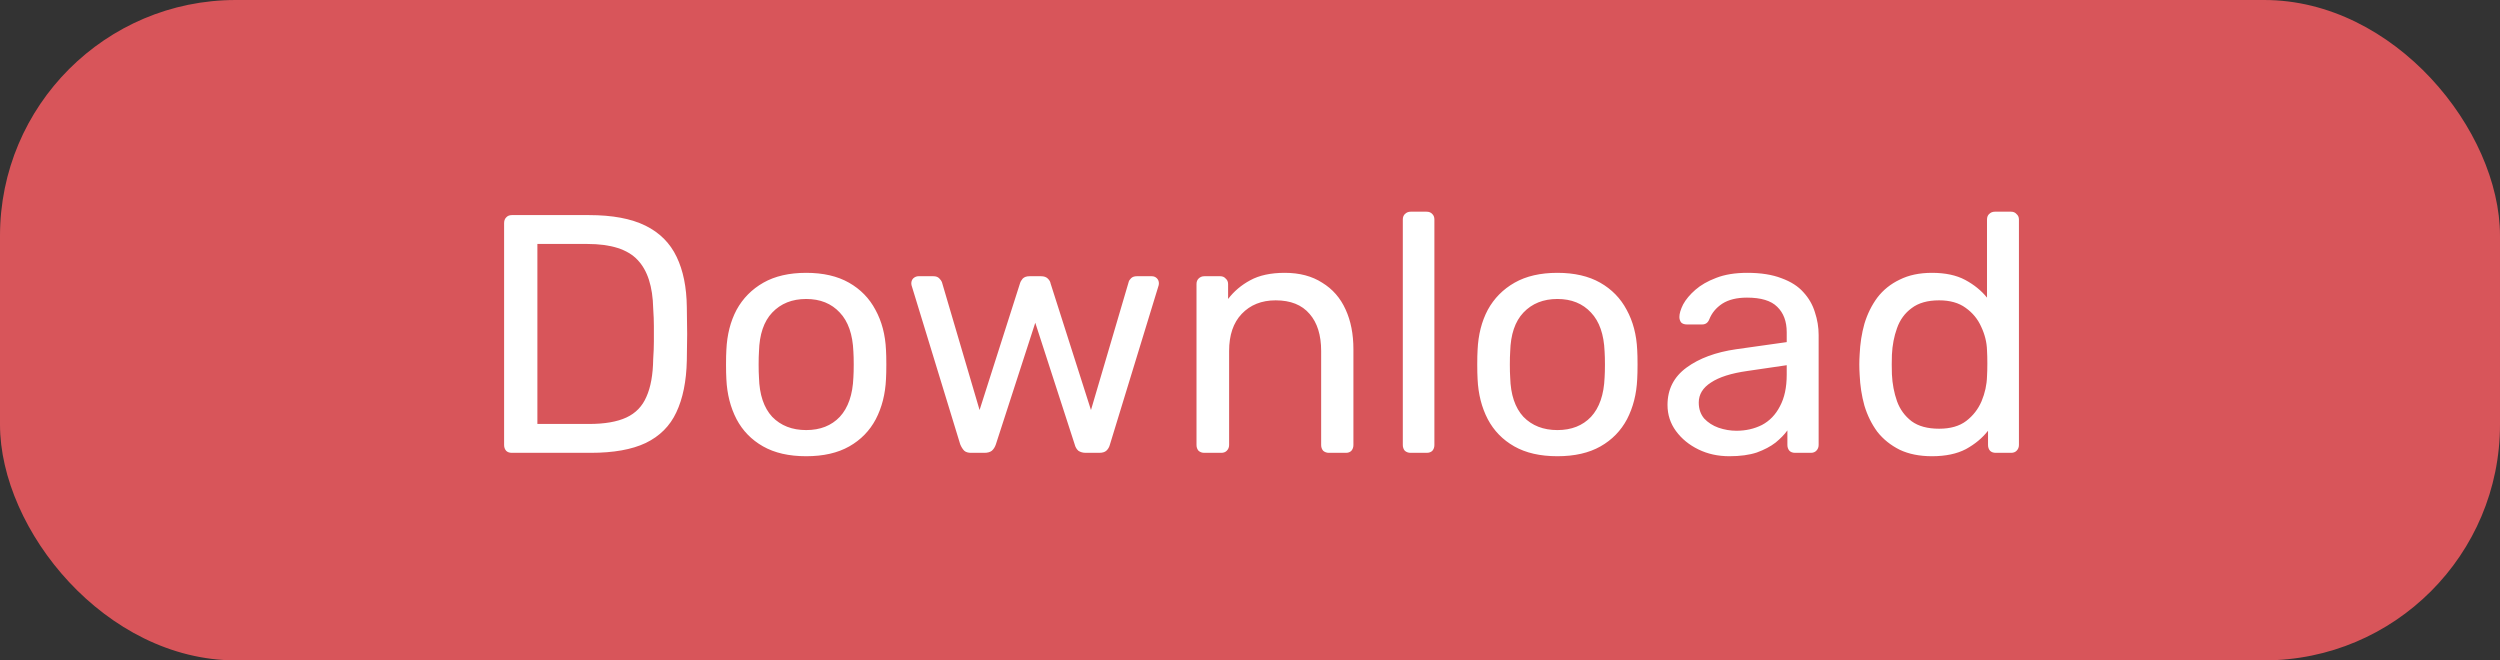 <svg width="265" height="70" viewBox="0 0 265 70" fill="none" xmlns="http://www.w3.org/2000/svg">
<rect x="0" y="0" width="265" height="70" fill="#333333" stroke="none"/>
<rect width="265" height="70" rx="25" fill="#D8555A"/>
<path d="M54.263 48C53.999 48 53.795 47.928 53.651 47.784C53.507 47.616 53.435 47.412 53.435 47.172V23.664C53.435 23.4 53.507 23.196 53.651 23.052C53.795 22.884 53.999 22.8 54.263 22.8H62.435C64.907 22.8 66.899 23.172 68.411 23.916C69.923 24.66 71.027 25.764 71.723 27.228C72.419 28.668 72.779 30.444 72.803 32.556C72.827 33.636 72.839 34.584 72.839 35.4C72.839 36.216 72.827 37.152 72.803 38.208C72.755 40.416 72.383 42.252 71.687 43.716C71.015 45.156 69.935 46.236 68.447 46.956C66.983 47.652 65.039 48 62.615 48H54.263ZM56.963 44.94H62.435C64.091 44.94 65.411 44.712 66.395 44.256C67.379 43.8 68.087 43.068 68.519 42.06C68.975 41.052 69.215 39.72 69.239 38.064C69.287 37.344 69.311 36.72 69.311 36.192C69.311 35.64 69.311 35.1 69.311 34.572C69.311 34.02 69.287 33.396 69.239 32.7C69.191 30.372 68.639 28.656 67.583 27.552C66.527 26.424 64.751 25.86 62.255 25.86H56.963V44.94ZM85.455 48.36C83.631 48.36 82.107 48.012 80.883 47.316C79.659 46.62 78.723 45.66 78.075 44.436C77.427 43.188 77.067 41.772 76.995 40.188C76.971 39.78 76.959 39.264 76.959 38.64C76.959 37.992 76.971 37.476 76.995 37.092C77.067 35.484 77.427 34.068 78.075 32.844C78.747 31.62 79.695 30.66 80.919 29.964C82.143 29.268 83.655 28.92 85.455 28.92C87.255 28.92 88.767 29.268 89.991 29.964C91.215 30.66 92.151 31.62 92.799 32.844C93.471 34.068 93.843 35.484 93.915 37.092C93.939 37.476 93.951 37.992 93.951 38.64C93.951 39.264 93.939 39.78 93.915 40.188C93.843 41.772 93.483 43.188 92.835 44.436C92.187 45.66 91.251 46.62 90.027 47.316C88.803 48.012 87.279 48.36 85.455 48.36ZM85.455 45.588C86.943 45.588 88.131 45.12 89.019 44.184C89.907 43.224 90.387 41.832 90.459 40.008C90.483 39.648 90.495 39.192 90.495 38.64C90.495 38.088 90.483 37.632 90.459 37.272C90.387 35.448 89.907 34.068 89.019 33.132C88.131 32.172 86.943 31.692 85.455 31.692C83.967 31.692 82.767 32.172 81.855 33.132C80.967 34.068 80.499 35.448 80.451 37.272C80.427 37.632 80.415 38.088 80.415 38.64C80.415 39.192 80.427 39.648 80.451 40.008C80.499 41.832 80.967 43.224 81.855 44.184C82.767 45.12 83.967 45.588 85.455 45.588ZM102.935 48C102.623 48 102.383 47.928 102.215 47.784C102.047 47.616 101.903 47.388 101.783 47.1L96.671 30.396C96.623 30.276 96.599 30.156 96.599 30.036C96.599 29.82 96.671 29.64 96.815 29.496C96.983 29.352 97.163 29.28 97.355 29.28H98.939C99.203 29.28 99.407 29.352 99.551 29.496C99.695 29.64 99.791 29.772 99.839 29.892L103.835 43.464L108.119 30.036C108.167 29.868 108.263 29.7 108.407 29.532C108.575 29.364 108.815 29.28 109.127 29.28H110.351C110.663 29.28 110.903 29.364 111.071 29.532C111.239 29.7 111.335 29.868 111.359 30.036L115.643 43.464L119.639 29.892C119.663 29.772 119.747 29.64 119.891 29.496C120.035 29.352 120.239 29.28 120.503 29.28H122.087C122.303 29.28 122.483 29.352 122.627 29.496C122.771 29.64 122.843 29.82 122.843 30.036C122.843 30.156 122.819 30.276 122.771 30.396L117.659 47.1C117.587 47.388 117.455 47.616 117.263 47.784C117.095 47.928 116.843 48 116.507 48H115.103C114.791 48 114.527 47.928 114.311 47.784C114.119 47.616 113.987 47.388 113.915 47.1L109.739 34.212L105.563 47.1C105.467 47.388 105.323 47.616 105.131 47.784C104.939 47.928 104.675 48 104.339 48H102.935ZM127.658 48C127.418 48 127.214 47.928 127.046 47.784C126.902 47.616 126.83 47.412 126.83 47.172V30.108C126.83 29.868 126.902 29.676 127.046 29.532C127.214 29.364 127.418 29.28 127.658 29.28H129.35C129.59 29.28 129.782 29.364 129.926 29.532C130.094 29.676 130.178 29.868 130.178 30.108V31.692C130.802 30.876 131.582 30.216 132.518 29.712C133.478 29.184 134.702 28.92 136.19 28.92C137.75 28.92 139.07 29.268 140.15 29.964C141.254 30.636 142.082 31.584 142.634 32.808C143.186 34.008 143.462 35.412 143.462 37.02V47.172C143.462 47.412 143.39 47.616 143.246 47.784C143.102 47.928 142.91 48 142.67 48H140.87C140.63 48 140.426 47.928 140.258 47.784C140.114 47.616 140.042 47.412 140.042 47.172V37.2C140.042 35.52 139.634 34.212 138.818 33.276C138.002 32.316 136.802 31.836 135.218 31.836C133.73 31.836 132.53 32.316 131.618 33.276C130.73 34.212 130.286 35.52 130.286 37.2V47.172C130.286 47.412 130.202 47.616 130.034 47.784C129.89 47.928 129.698 48 129.458 48H127.658ZM149.526 48C149.286 48 149.082 47.928 148.914 47.784C148.77 47.616 148.698 47.412 148.698 47.172V23.268C148.698 23.028 148.77 22.836 148.914 22.692C149.082 22.524 149.286 22.44 149.526 22.44H151.218C151.482 22.44 151.686 22.524 151.83 22.692C151.974 22.836 152.046 23.028 152.046 23.268V47.172C152.046 47.412 151.974 47.616 151.83 47.784C151.686 47.928 151.482 48 151.218 48H149.526ZM165.084 48.36C163.26 48.36 161.736 48.012 160.512 47.316C159.288 46.62 158.352 45.66 157.704 44.436C157.056 43.188 156.696 41.772 156.624 40.188C156.6 39.78 156.588 39.264 156.588 38.64C156.588 37.992 156.6 37.476 156.624 37.092C156.696 35.484 157.056 34.068 157.704 32.844C158.376 31.62 159.324 30.66 160.548 29.964C161.772 29.268 163.284 28.92 165.084 28.92C166.884 28.92 168.396 29.268 169.62 29.964C170.844 30.66 171.78 31.62 172.428 32.844C173.1 34.068 173.472 35.484 173.544 37.092C173.568 37.476 173.58 37.992 173.58 38.64C173.58 39.264 173.568 39.78 173.544 40.188C173.472 41.772 173.112 43.188 172.464 44.436C171.816 45.66 170.88 46.62 169.656 47.316C168.432 48.012 166.908 48.36 165.084 48.36ZM165.084 45.588C166.572 45.588 167.76 45.12 168.648 44.184C169.536 43.224 170.016 41.832 170.088 40.008C170.112 39.648 170.124 39.192 170.124 38.64C170.124 38.088 170.112 37.632 170.088 37.272C170.016 35.448 169.536 34.068 168.648 33.132C167.76 32.172 166.572 31.692 165.084 31.692C163.596 31.692 162.396 32.172 161.484 33.132C160.596 34.068 160.128 35.448 160.08 37.272C160.056 37.632 160.044 38.088 160.044 38.64C160.044 39.192 160.056 39.648 160.08 40.008C160.128 41.832 160.596 43.224 161.484 44.184C162.396 45.12 163.596 45.588 165.084 45.588ZM183.308 48.36C182.108 48.36 181.016 48.12 180.032 47.64C179.048 47.16 178.256 46.512 177.656 45.696C177.056 44.88 176.756 43.956 176.756 42.924C176.756 41.268 177.428 39.948 178.772 38.964C180.116 37.98 181.868 37.332 184.028 37.02L189.392 36.264V35.22C189.392 34.068 189.056 33.168 188.384 32.52C187.736 31.872 186.668 31.548 185.18 31.548C184.1 31.548 183.224 31.764 182.552 32.196C181.904 32.628 181.448 33.18 181.184 33.852C181.04 34.212 180.788 34.392 180.428 34.392H178.808C178.544 34.392 178.34 34.32 178.196 34.176C178.076 34.008 178.016 33.816 178.016 33.6C178.016 33.24 178.148 32.796 178.412 32.268C178.7 31.74 179.132 31.224 179.708 30.72C180.284 30.216 181.016 29.796 181.904 29.46C182.816 29.1 183.92 28.92 185.216 28.92C186.656 28.92 187.868 29.112 188.852 29.496C189.836 29.856 190.604 30.348 191.156 30.972C191.732 31.596 192.14 32.304 192.38 33.096C192.644 33.888 192.776 34.692 192.776 35.508V47.172C192.776 47.412 192.692 47.616 192.524 47.784C192.38 47.928 192.188 48 191.948 48H190.292C190.028 48 189.824 47.928 189.68 47.784C189.536 47.616 189.464 47.412 189.464 47.172V45.624C189.152 46.056 188.732 46.488 188.204 46.92C187.676 47.328 187.016 47.676 186.224 47.964C185.432 48.228 184.46 48.36 183.308 48.36ZM184.064 45.66C185.048 45.66 185.948 45.456 186.764 45.048C187.58 44.616 188.216 43.956 188.672 43.068C189.152 42.18 189.392 41.064 189.392 39.72V38.712L185.216 39.324C183.512 39.564 182.228 39.972 181.364 40.548C180.5 41.1 180.068 41.808 180.068 42.672C180.068 43.344 180.26 43.908 180.644 44.364C181.052 44.796 181.556 45.12 182.156 45.336C182.78 45.552 183.416 45.66 184.064 45.66ZM204.791 48.36C203.471 48.36 202.331 48.132 201.371 47.676C200.411 47.196 199.619 46.56 198.995 45.768C198.395 44.952 197.939 44.028 197.627 42.996C197.339 41.964 197.171 40.872 197.123 39.72C197.099 39.336 197.087 38.976 197.087 38.64C197.087 38.304 197.099 37.944 197.123 37.56C197.171 36.432 197.339 35.352 197.627 34.32C197.939 33.288 198.395 32.364 198.995 31.548C199.619 30.732 200.411 30.096 201.371 29.64C202.331 29.16 203.471 28.92 204.791 28.92C206.207 28.92 207.383 29.172 208.319 29.676C209.255 30.18 210.023 30.804 210.623 31.548V23.268C210.623 23.028 210.695 22.836 210.839 22.692C211.007 22.524 211.211 22.44 211.451 22.44H213.179C213.419 22.44 213.611 22.524 213.755 22.692C213.923 22.836 214.007 23.028 214.007 23.268V47.172C214.007 47.412 213.923 47.616 213.755 47.784C213.611 47.928 213.419 48 213.179 48H211.559C211.295 48 211.091 47.928 210.947 47.784C210.803 47.616 210.731 47.412 210.731 47.172V45.66C210.131 46.428 209.351 47.076 208.391 47.604C207.431 48.108 206.231 48.36 204.791 48.36ZM205.547 45.444C206.747 45.444 207.707 45.168 208.427 44.616C209.147 44.064 209.687 43.368 210.047 42.528C210.407 41.664 210.599 40.788 210.623 39.9C210.647 39.516 210.659 39.06 210.659 38.532C210.659 37.98 210.647 37.512 210.623 37.128C210.599 36.288 210.395 35.46 210.011 34.644C209.651 33.828 209.099 33.156 208.355 32.628C207.635 32.1 206.699 31.836 205.547 31.836C204.323 31.836 203.351 32.112 202.631 32.664C201.911 33.192 201.395 33.9 201.083 34.788C200.771 35.652 200.591 36.588 200.543 37.596C200.519 38.292 200.519 38.988 200.543 39.684C200.591 40.692 200.771 41.64 201.083 42.528C201.395 43.392 201.911 44.1 202.631 44.652C203.351 45.18 204.323 45.444 205.547 45.444Z" fill="white"/>
</svg>

